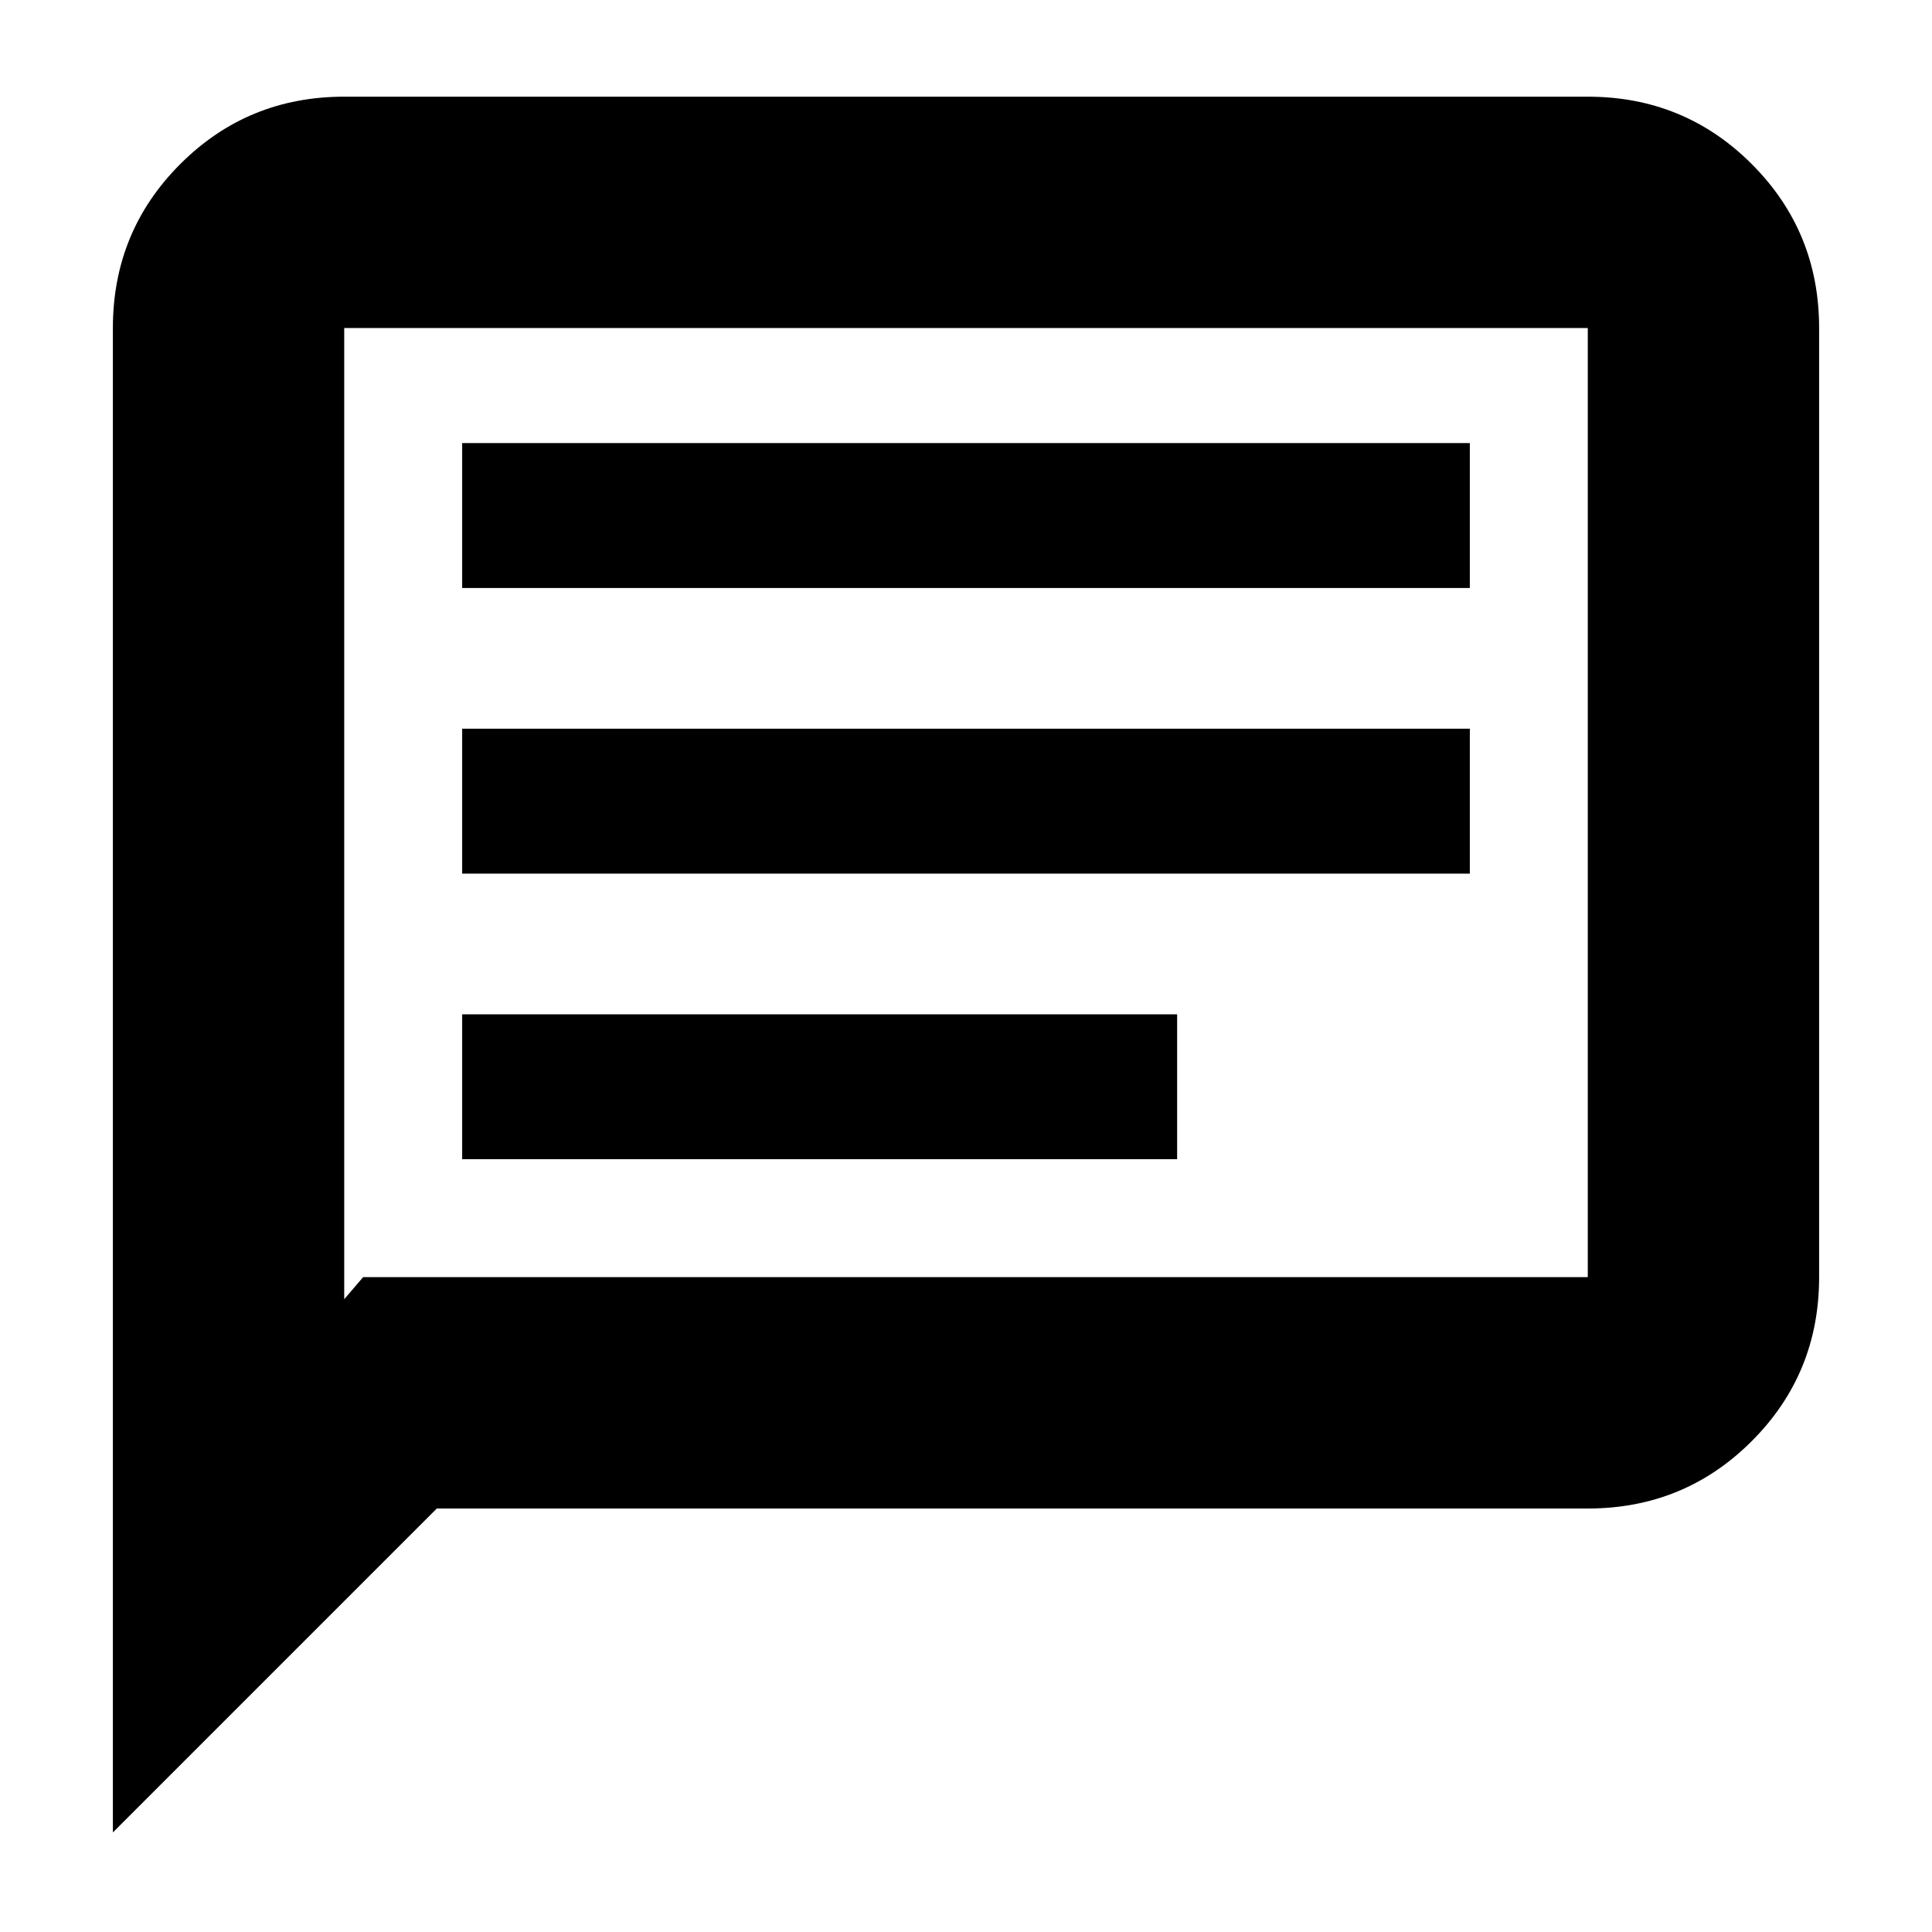 <svg xmlns="http://www.w3.org/2000/svg" height="20" viewBox="0 -960 960 960" width="20"><path d="M229.65-384h355.26v-72H229.65v72Zm0-141.91h500.7v-72h-500.7v72Zm0-141.92h500.7v-72h-500.7v72ZM56.09-49.48V-797q0-48 33.48-81.48 33.47-33.48 81.47-33.48h617.92q48 0 81.47 33.48Q903.91-845 903.91-797v471.61q0 48-33.48 81.48-33.47 33.48-81.47 33.48H217.04L56.09-49.48Zm124.34-275.91h608.53V-797H171.04v482.56l9.39-10.95Zm-9.39 0V-797v471.61Z"/></svg>